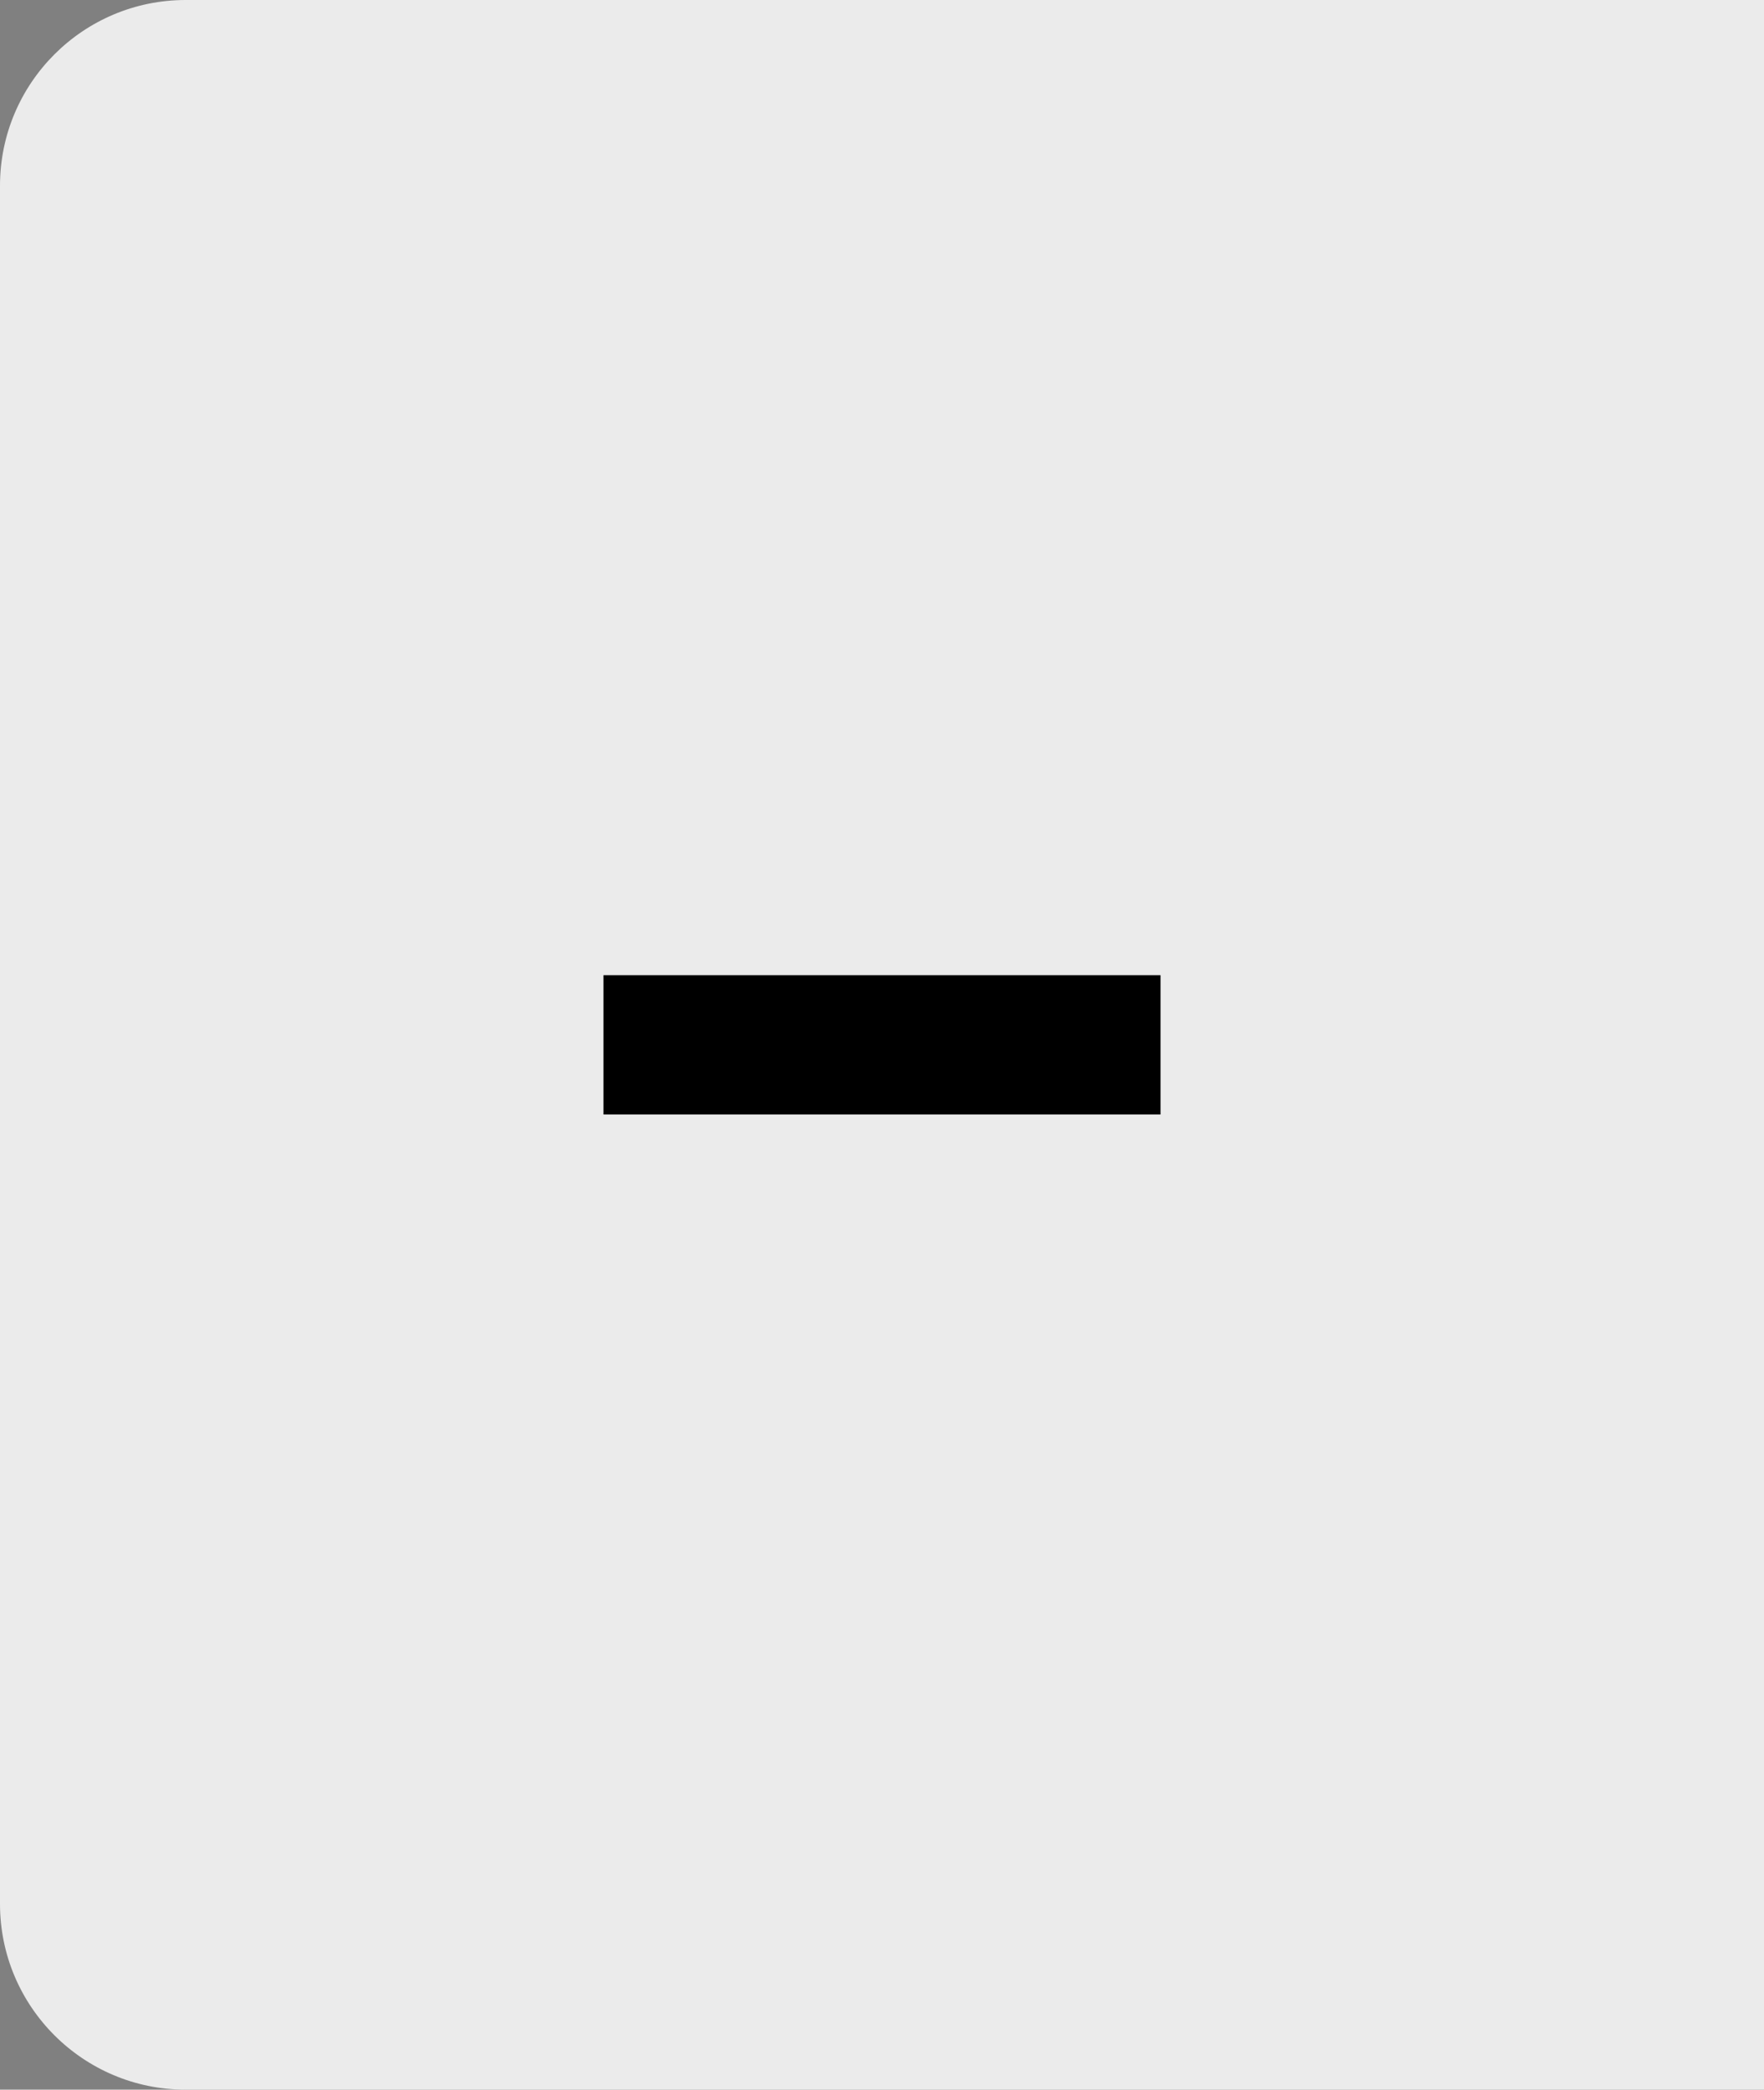 <svg width="38" height="45" viewBox="0 0 38 45" fill="none" xmlns="http://www.w3.org/2000/svg">
<rect x="0" y="0" width="38" height="45" fill="#808080" stroke="none"/>
<path d="M38 0H4C1.791 0 0 1.791 0 4V41C0 43.209 1.791 45 4 45H38V0Z" fill="#EBEBEB"/>
<path d="M25 21V24H13V21H25Z" fill="black"/>
</svg>

